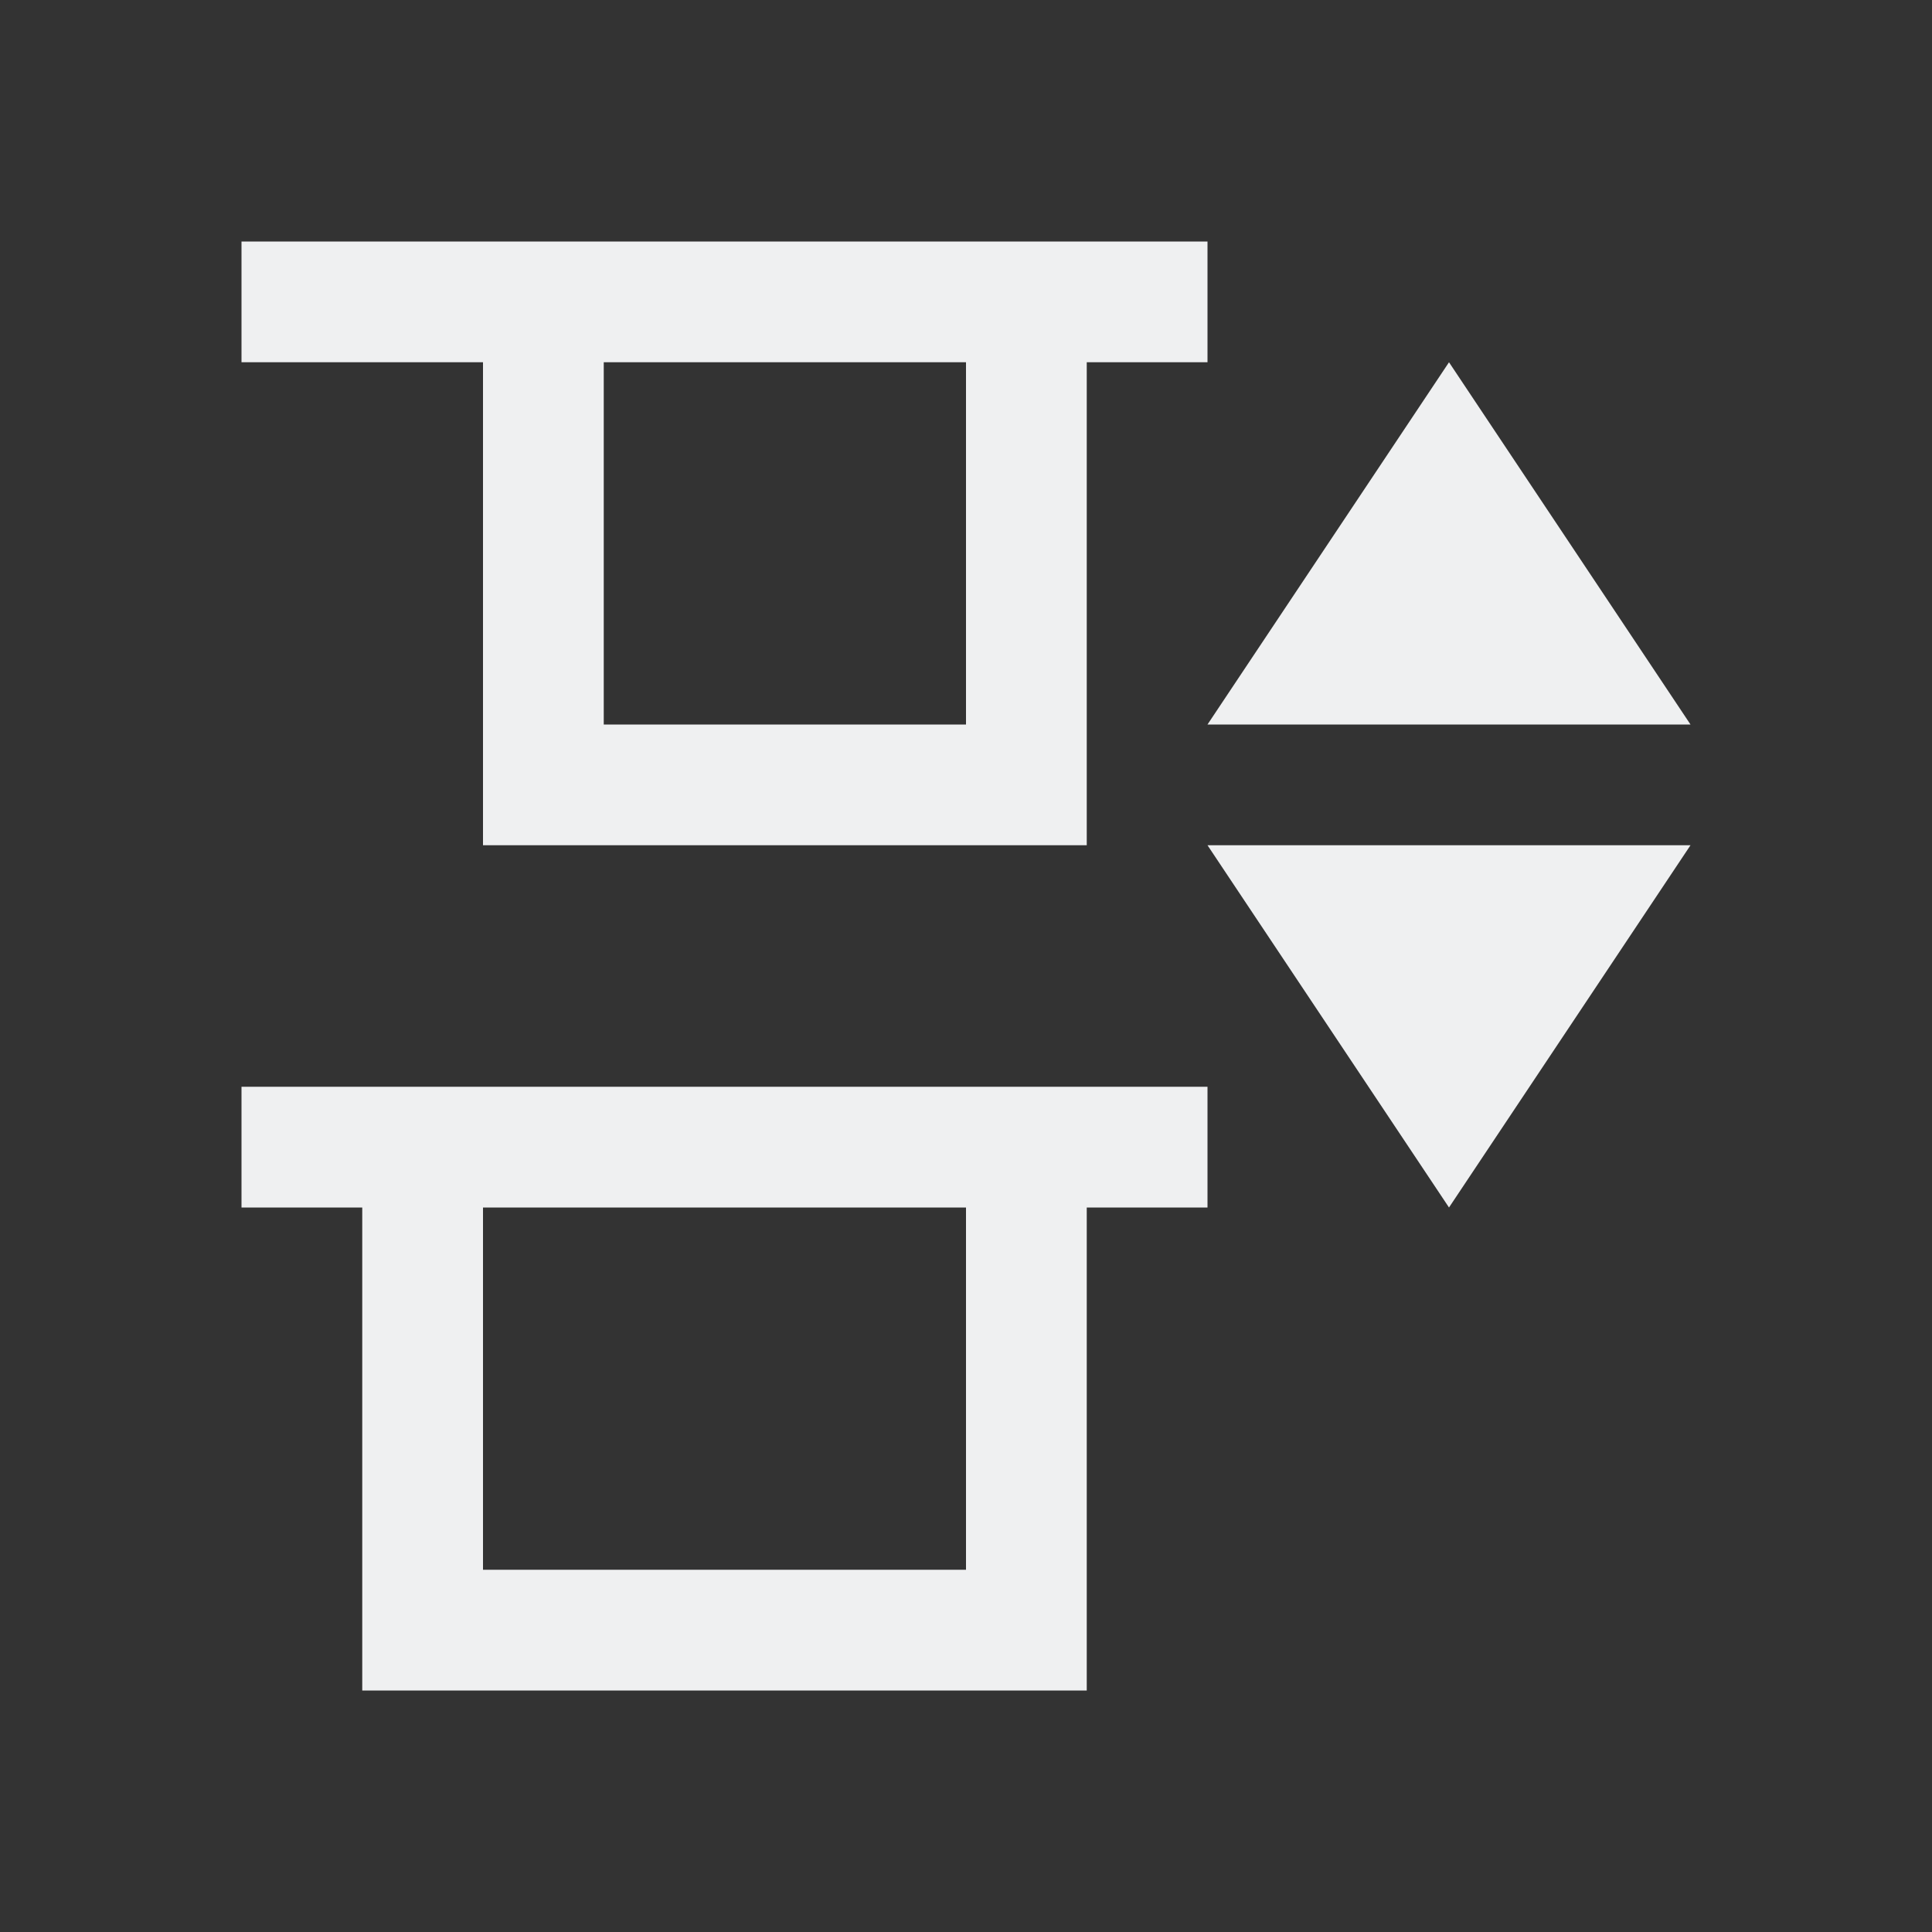 <svg viewBox="0 0 16 16" xmlns="http://www.w3.org/2000/svg"><rect x="0" y="0" width="16" height="16" fill="#333333" stroke="none"/><path d="m2 2v1h1 1v4h5v-2-1-1h1v-1h-1-.5-4.5-1zm3 1h3v3h-3zm7 0-2 3h4zm-2 4 2 3 2-3zm-8 2v1h1v1 1 1 1h6v-2-1-1h1v-1h-1-6zm2 1h4v3h-4z" fill="#eff0f1"/></svg>
